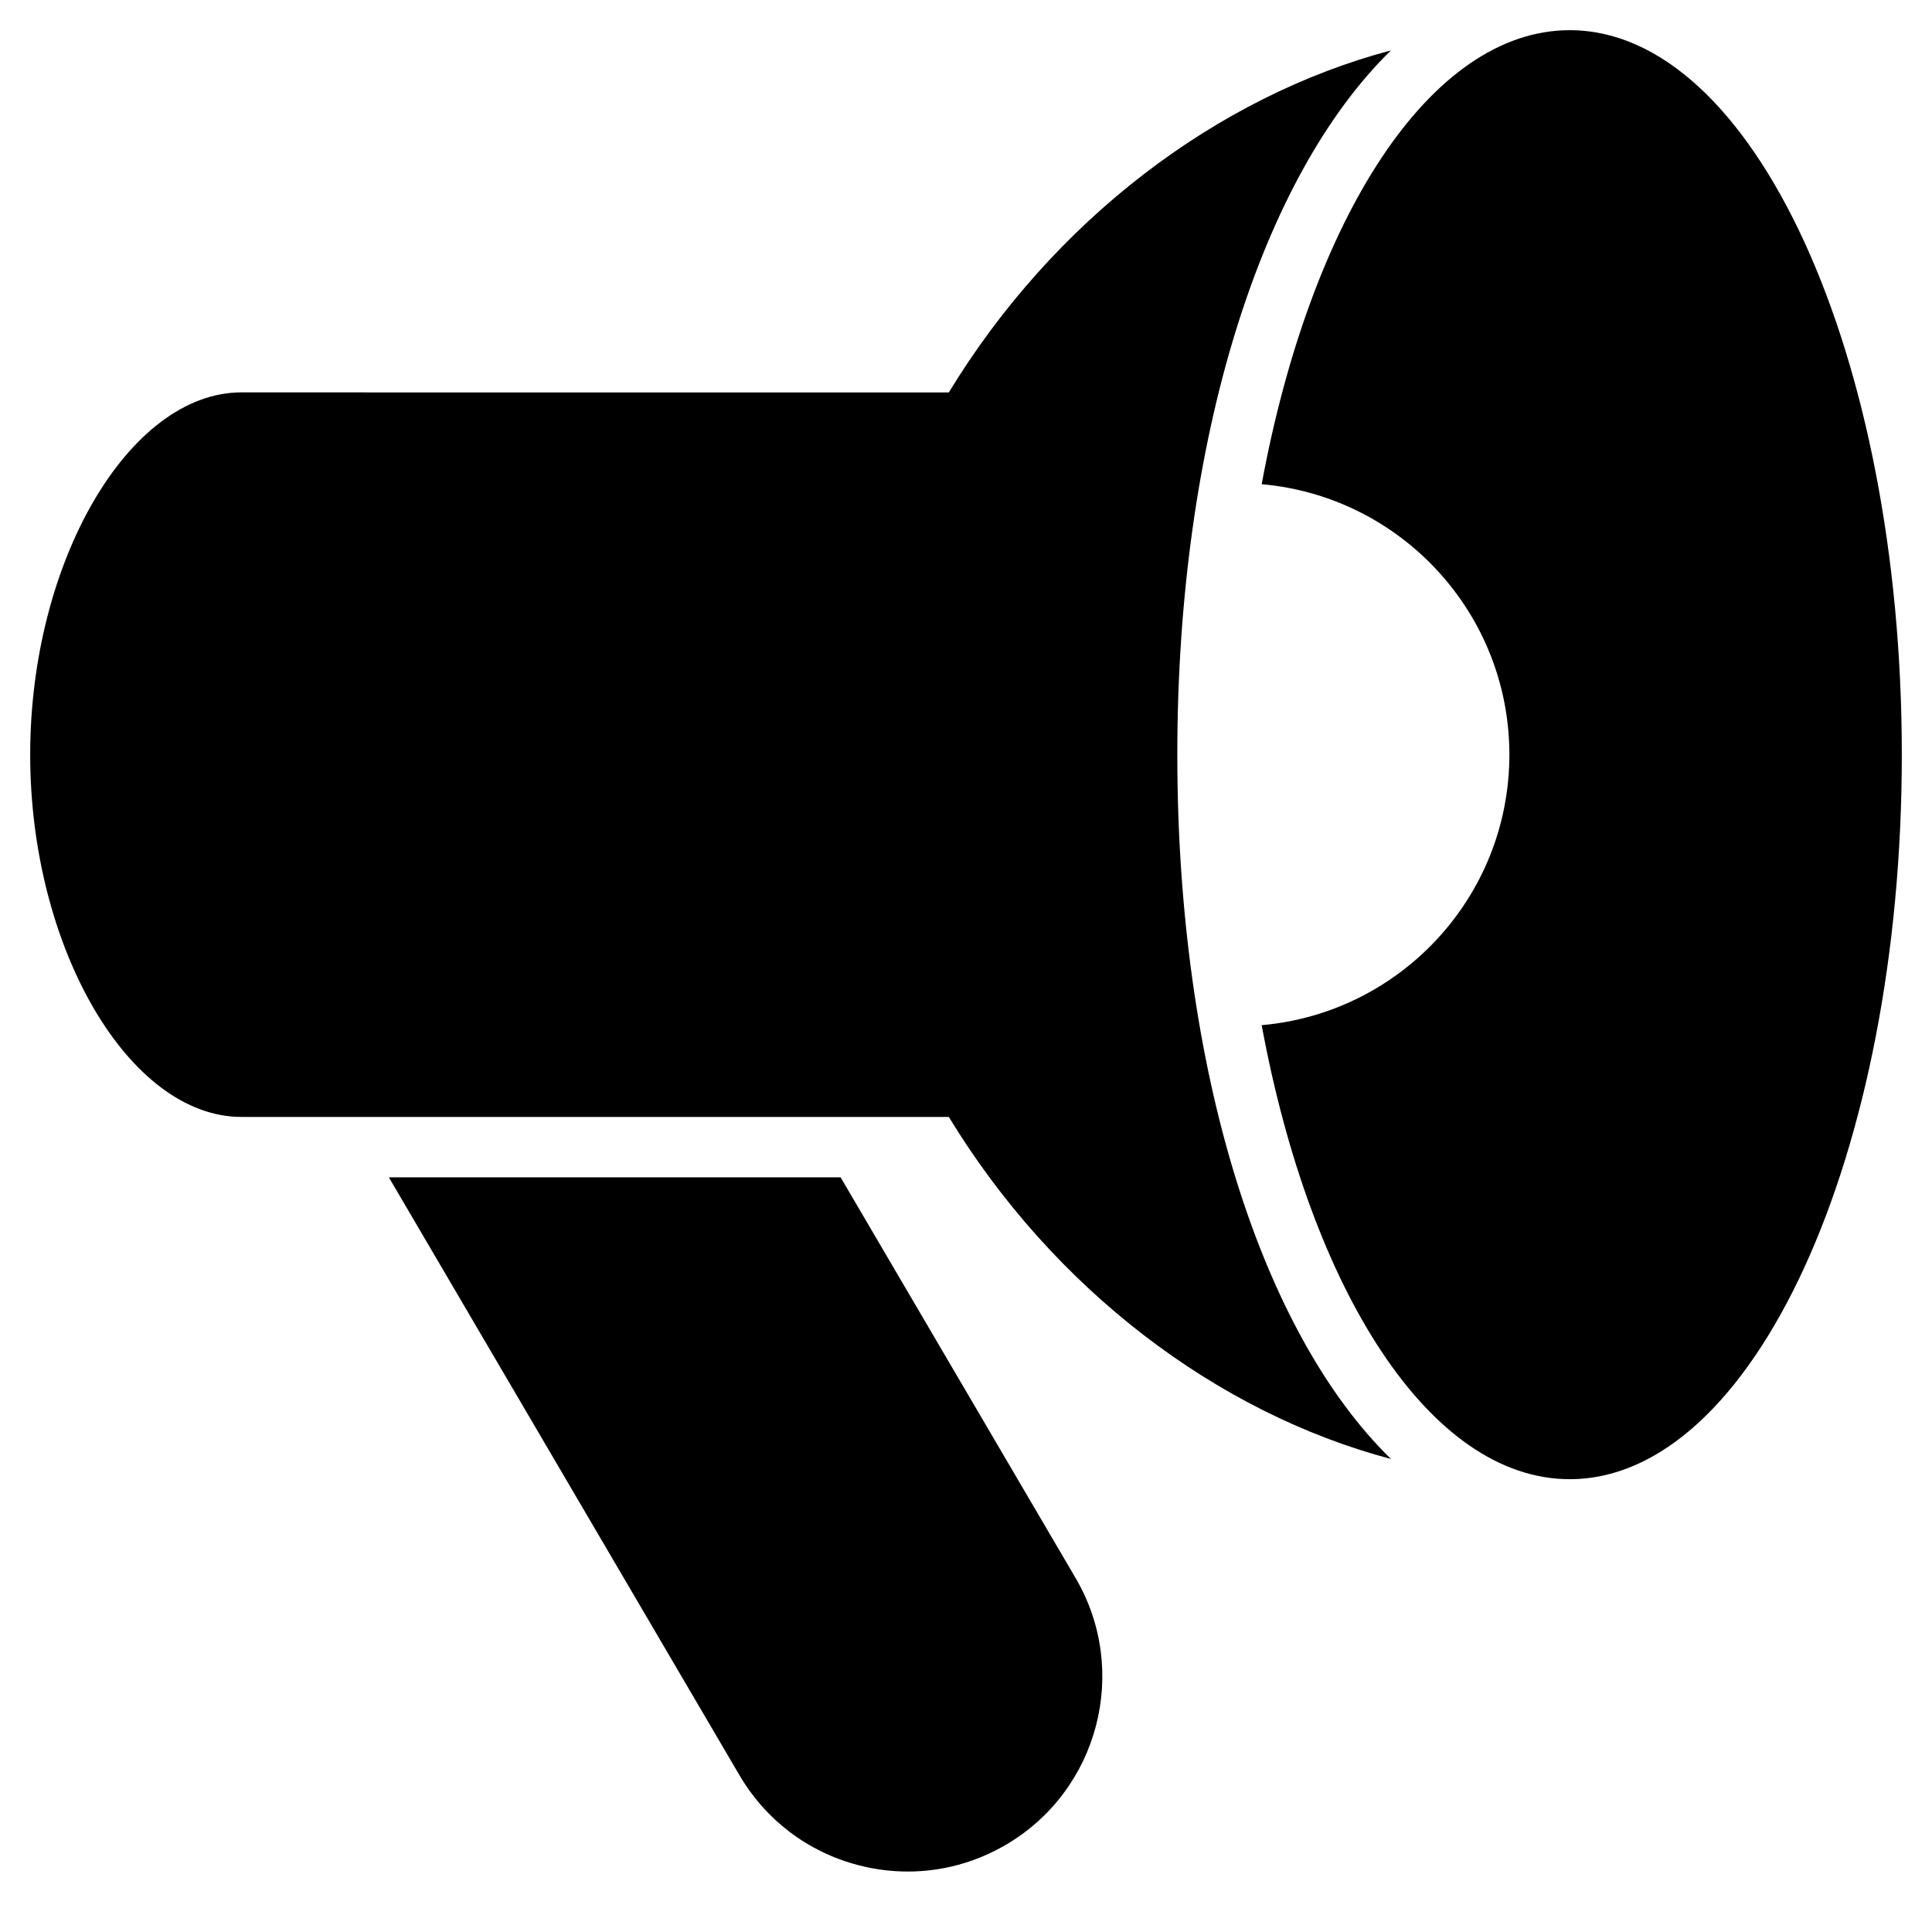 <?xml version="1.0" encoding="utf-8"?>
<!-- Generator: Adobe Illustrator 19.2.1, SVG Export Plug-In . SVG Version: 6.00 Build 0)  -->
<!DOCTYPE svg PUBLIC "-//W3C//DTD SVG 1.1//EN" "http://www.w3.org/Graphics/SVG/1.1/DTD/svg11.dtd">
<svg version="1.1" id="Layer_1" xmlns="http://www.w3.org/2000/svg" xmlns:xlink="http://www.w3.org/1999/xlink" x="0px" y="0px"
	 width="64px" height="64px" viewBox="0 0 64 64" enable-background="new 0 0 64 64" xml:space="preserve">
<path d="M28.434,61.786c0.543,0.142,1.093,0.211,1.64,0.211c1.133,0,2.25-0.301,3.254-0.89c3.07-1.8,4.103-5.762,2.303-8.832
	L27.846,39H12.881l11.614,19.805C25.367,60.292,26.766,61.351,28.434,61.786z"/>
<path d="M46.078,1.669C40.307,3.199,34.9,7.297,31.431,13H18L8,12.998c-3.729,0-7,5.608-7,12.002c0,6.393,3.271,12,7,12h10h13.431
	c3.47,5.703,8.876,9.801,14.647,11.331C41.807,44.167,39,35.501,39,25S41.807,5.833,46.078,1.669z"/>
<path d="M52,1c-4.623,0-8.577,6.225-10.205,15.04C46.393,16.443,50,20.298,50,25c0,4.702-3.607,8.557-8.205,8.96
	C43.423,42.775,47.377,49,52,49c6.075,0,11-10.745,11-24S58.075,1,52,1z"/>
</svg>
